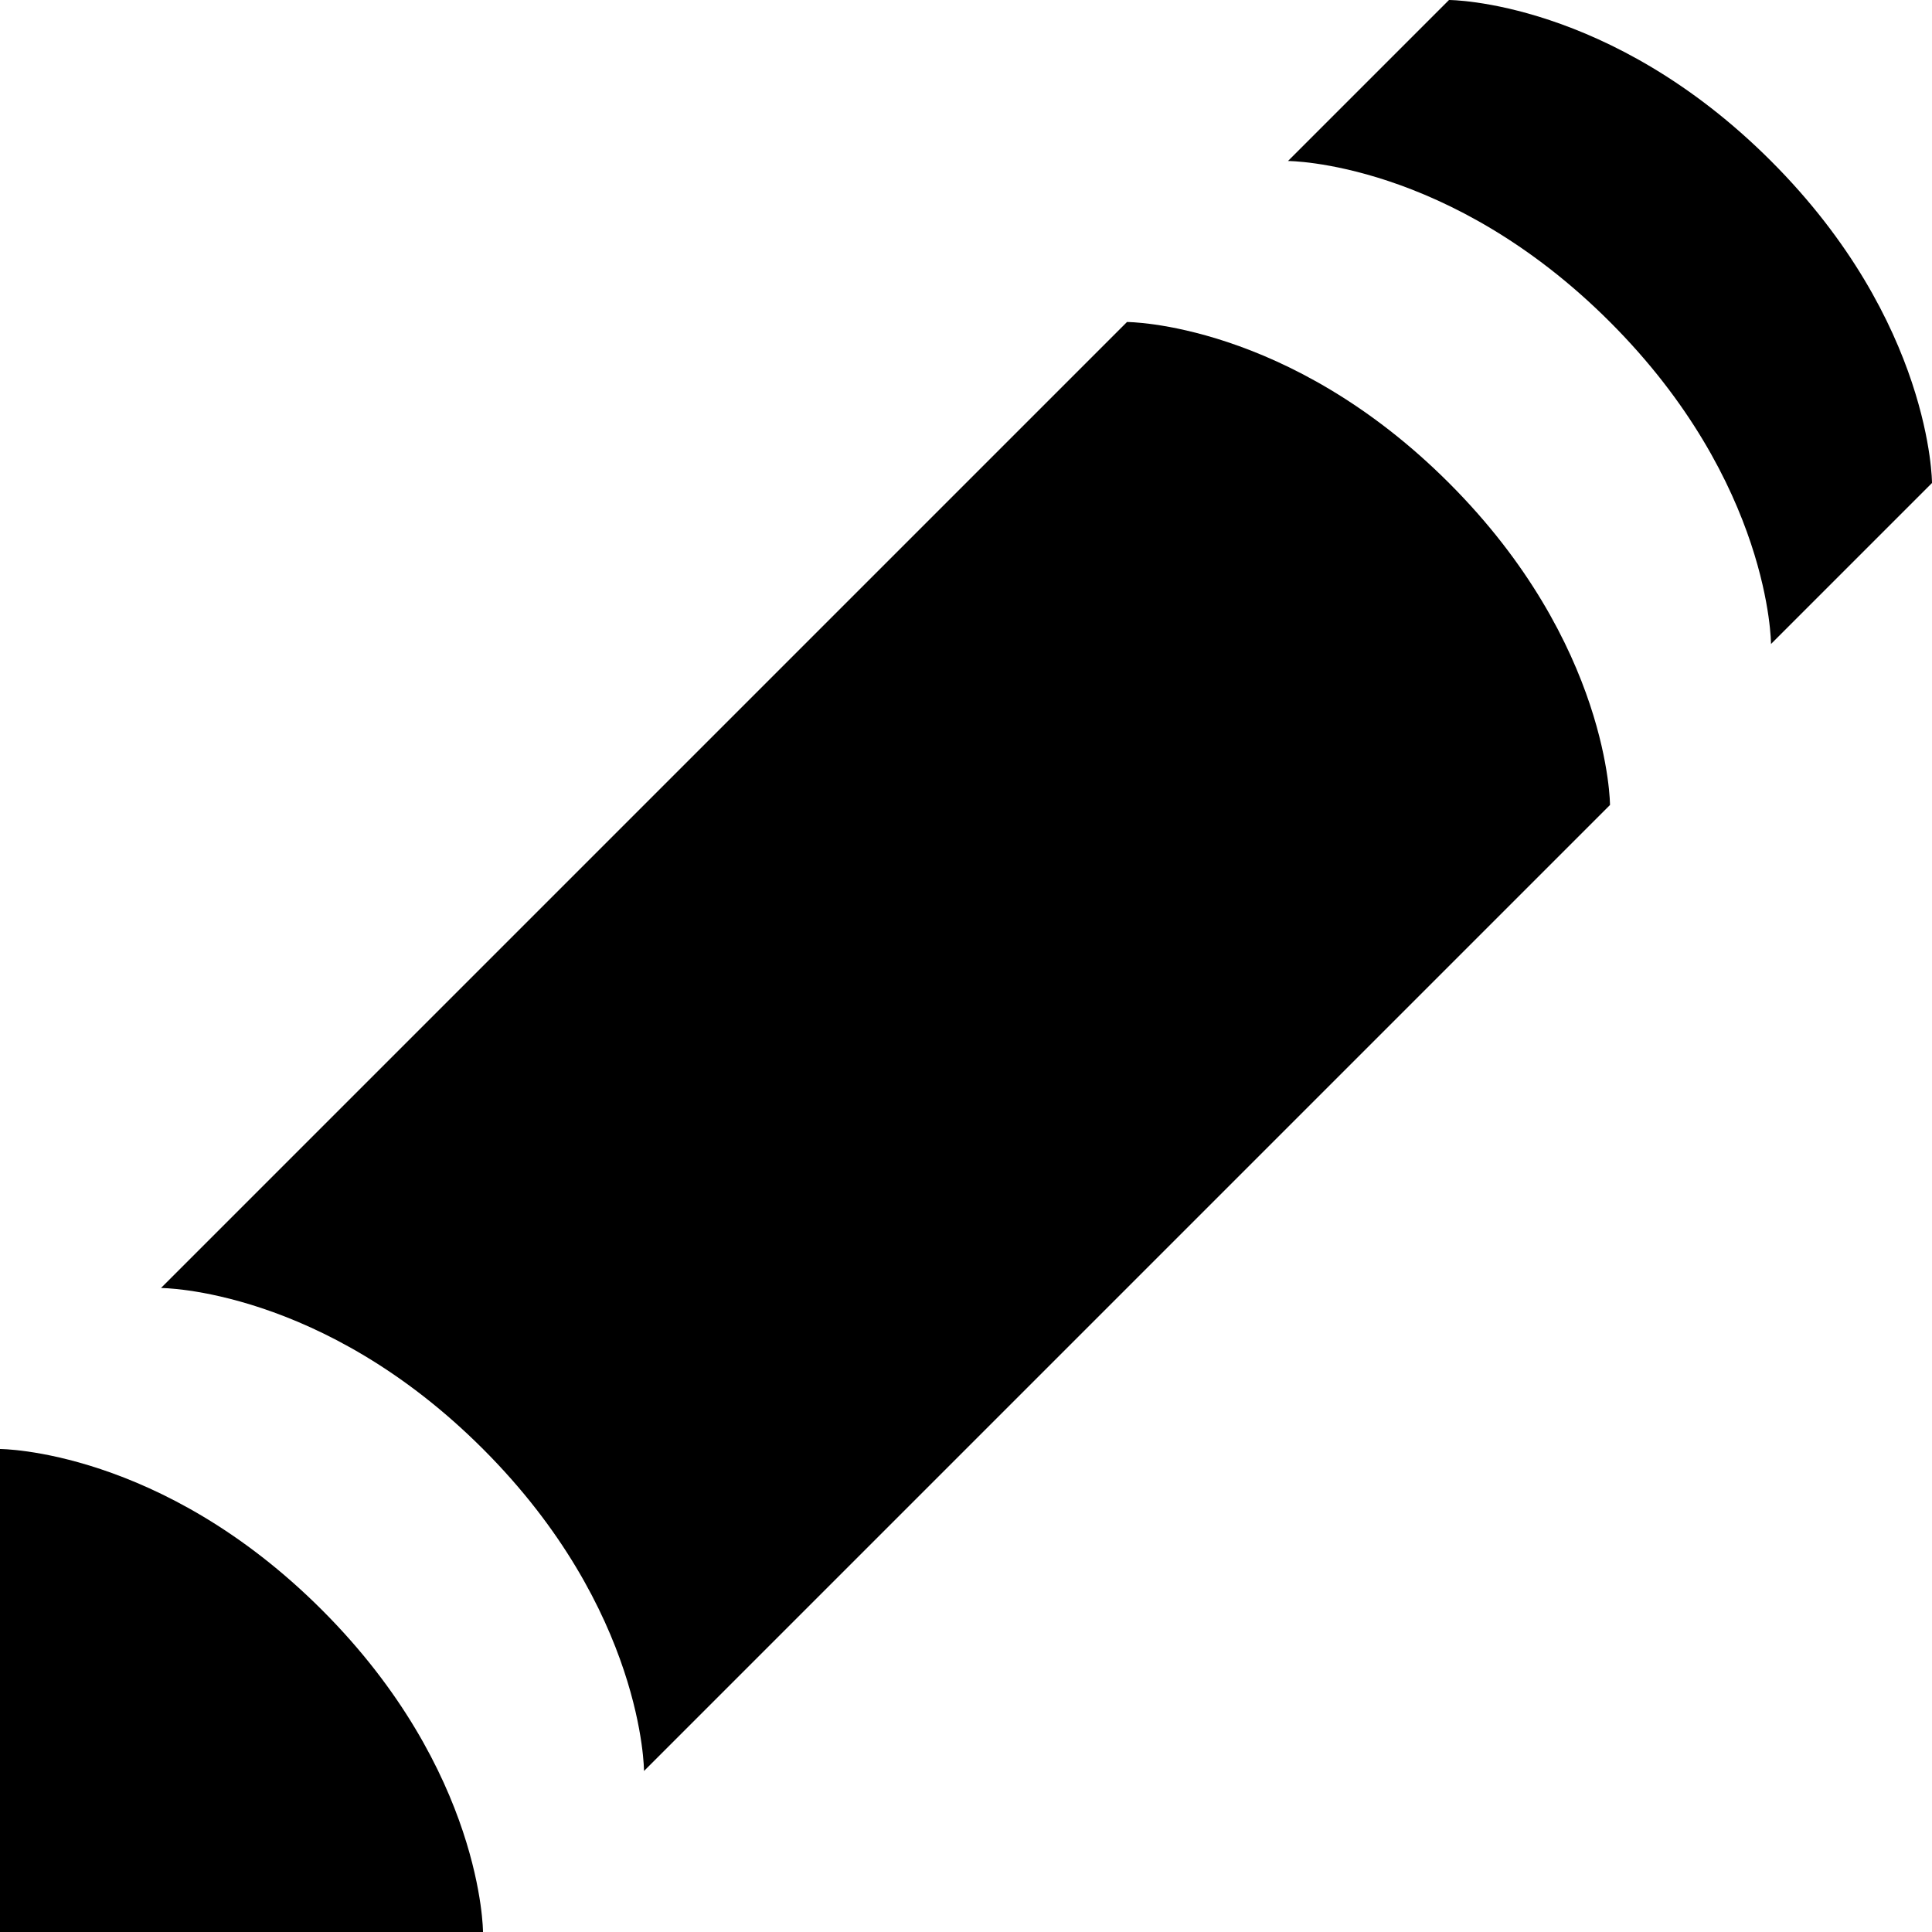 <svg width="12" height="12" viewBox="0 0 12 12" fill="none" xmlns="http://www.w3.org/2000/svg">
<path d="M0 9V12H3C3 12 3 11 2 10C1 9 0 9 0 9Z" fill="currentColor"/>
<path d="M10 5L4 11C4 11 4 10 3 9C2 8 1 8 1 8L7 2C7 2 8 2 9 3C10 4 10 5 10 5Z" fill="currentColor"/>
<path d="M12 3L11 4C11 4 11 3 10 2C9 1 8 1 8 1L9 0C9 0 10 0 11 1C12 2 12 3 12 3Z" fill="currentColor"/>
</svg>
